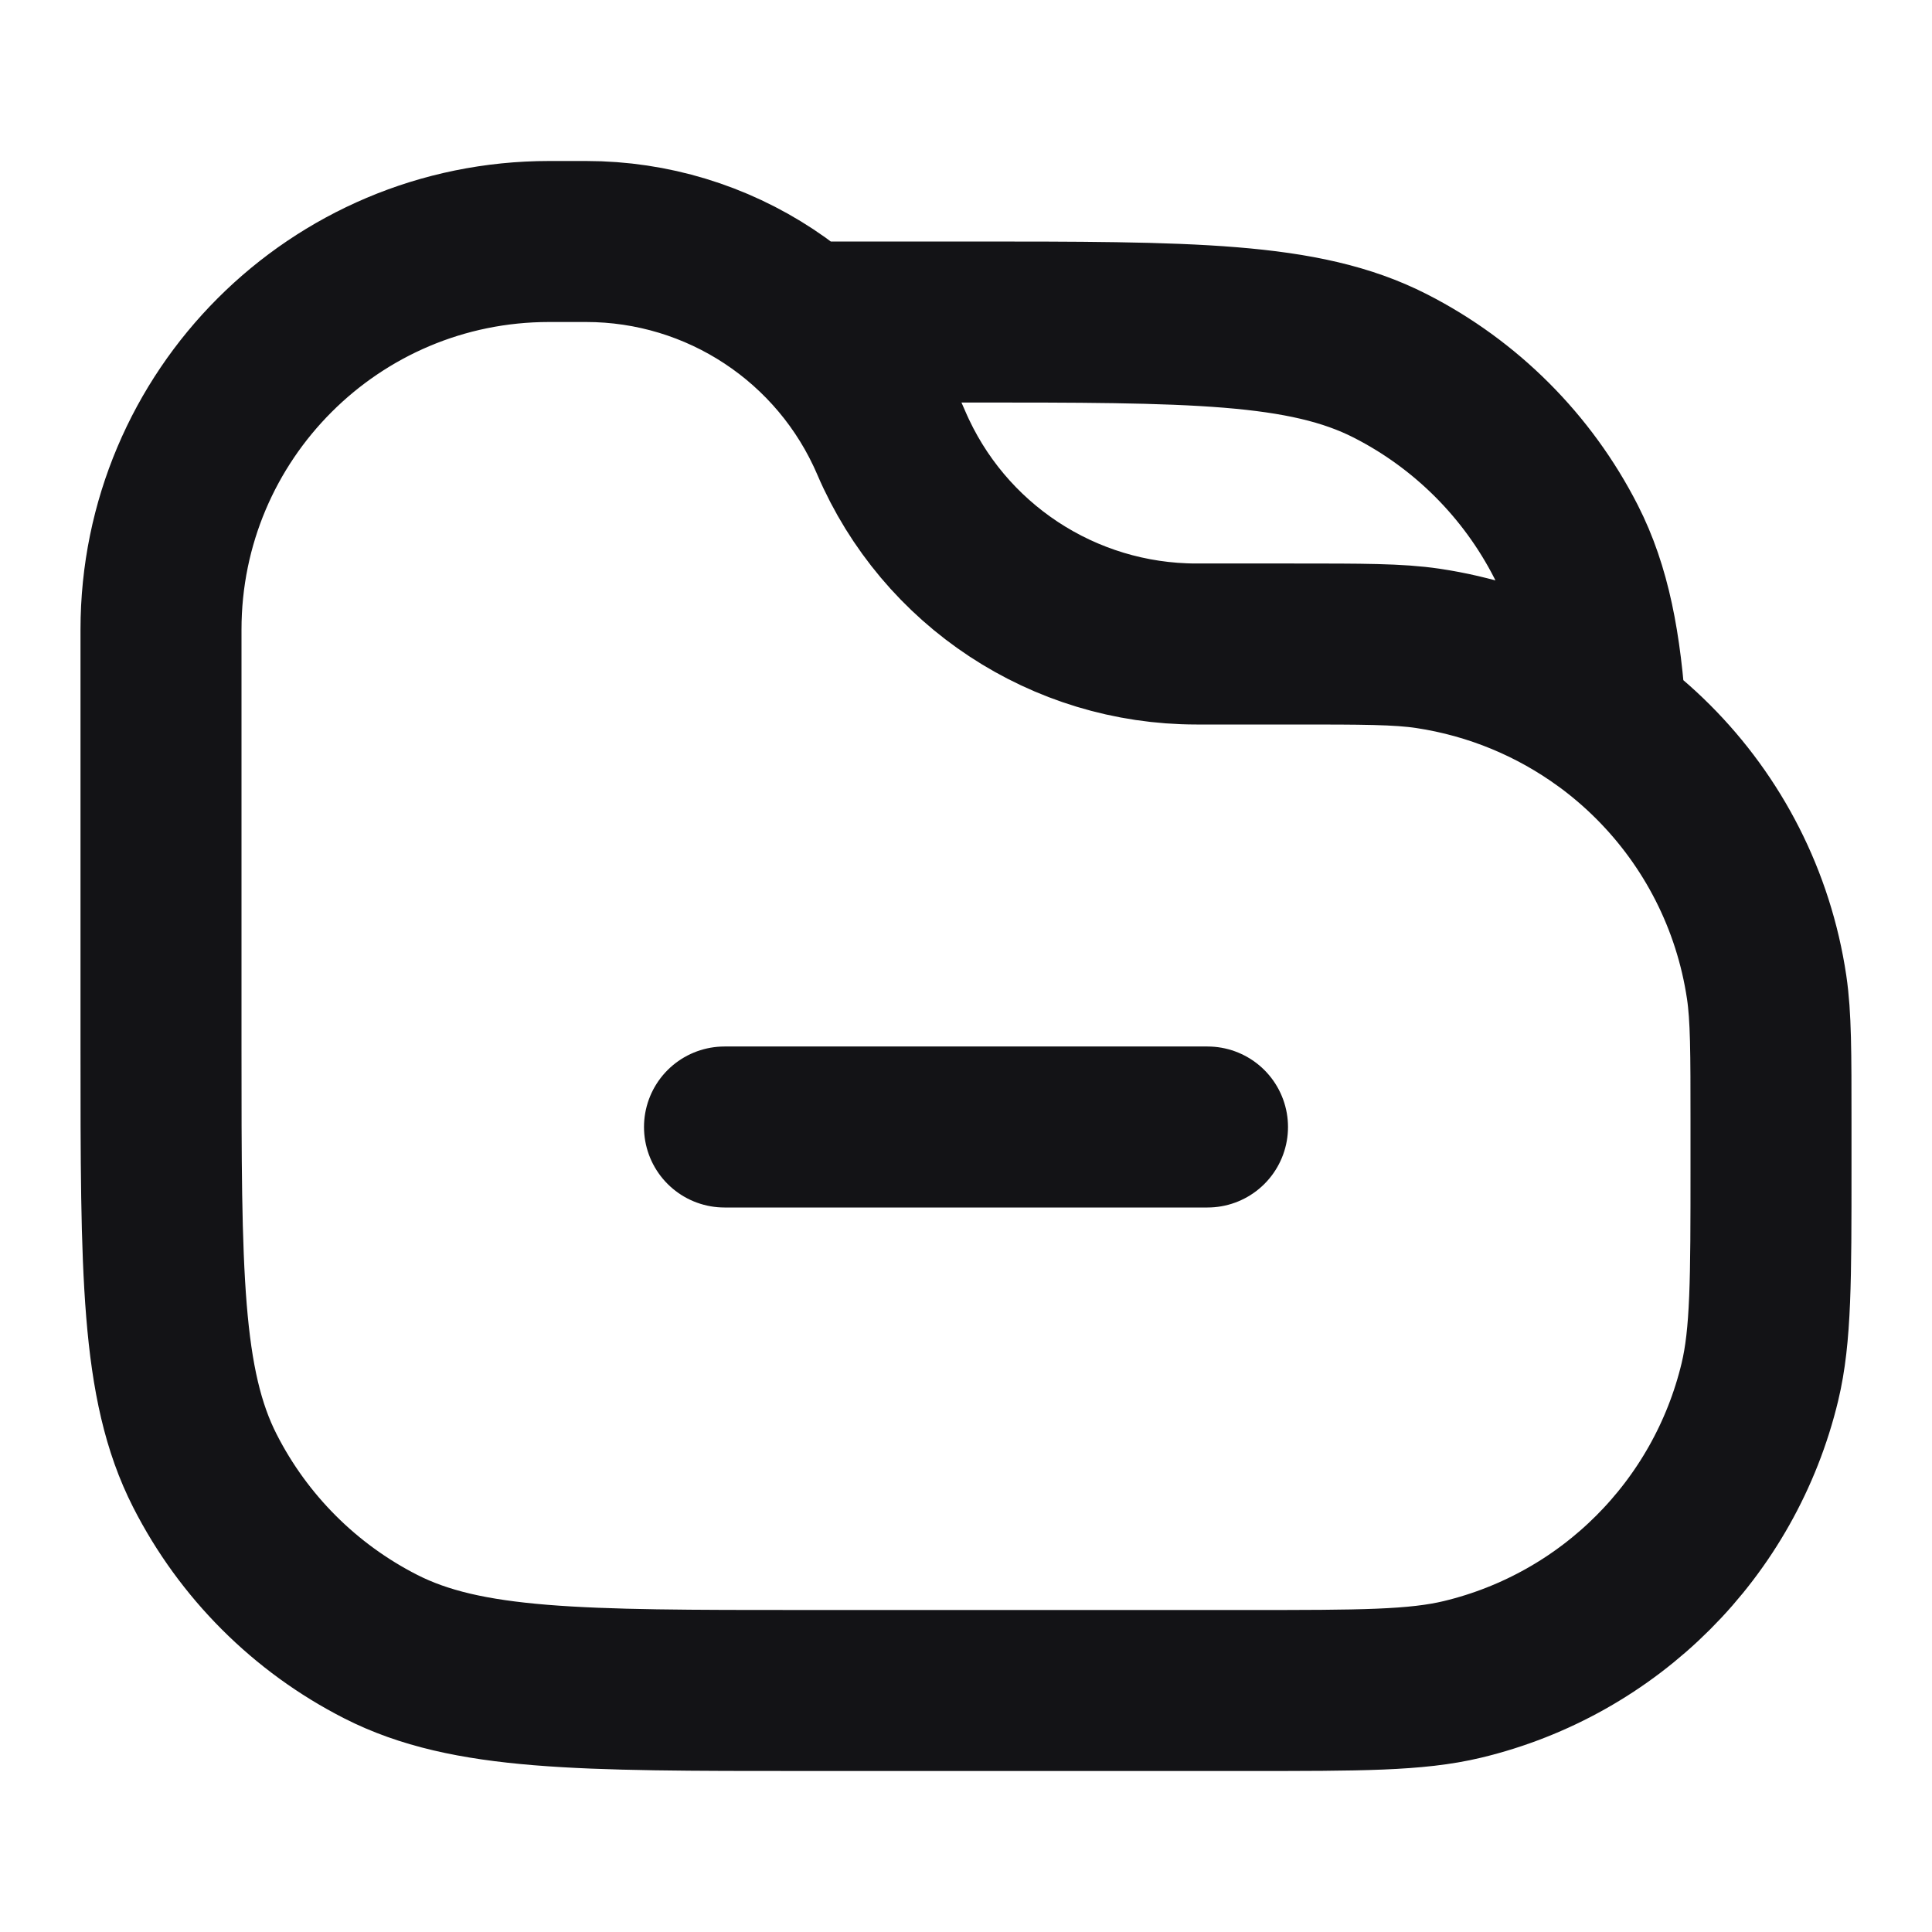 <svg width="24" height="24" viewBox="0 0 24 24" fill="none" xmlns="http://www.w3.org/2000/svg">
<path d="M17.736 8.054C17.37 8 16.933 8 16.06 8H14.863C13.213 8 11.721 7.017 11.071 5.5M17.736 8.054C19.913 8.378 21.622 10.087 21.946 12.264C22 12.63 22 13.067 22 13.94V14.5C22 15.895 22 16.592 21.862 17.167C21.423 18.995 19.995 20.423 18.167 20.862C17.592 21 16.895 21 15.5 21H10C7.2 21 5.8 21 4.73 20.455C3.789 19.976 3.024 19.211 2.545 18.27C2 17.2 2 15.8 2 13V7.821C2 5.158 4.158 3 6.821 3H7.28C8.93 3 10.421 3.983 11.071 5.5M17.736 8.054C18.556 8.177 19.311 8.496 19.949 8.962C19.888 8.002 19.753 7.316 19.455 6.73C18.975 5.789 18.21 5.024 17.27 4.545C16.2 4 14.8 4 12 4H9.973C10.439 4.402 10.819 4.911 11.071 5.5M9 14H15" stroke="#131316" stroke-width="2" stroke-linecap="round" stroke-linejoin="round"/>
</svg>
